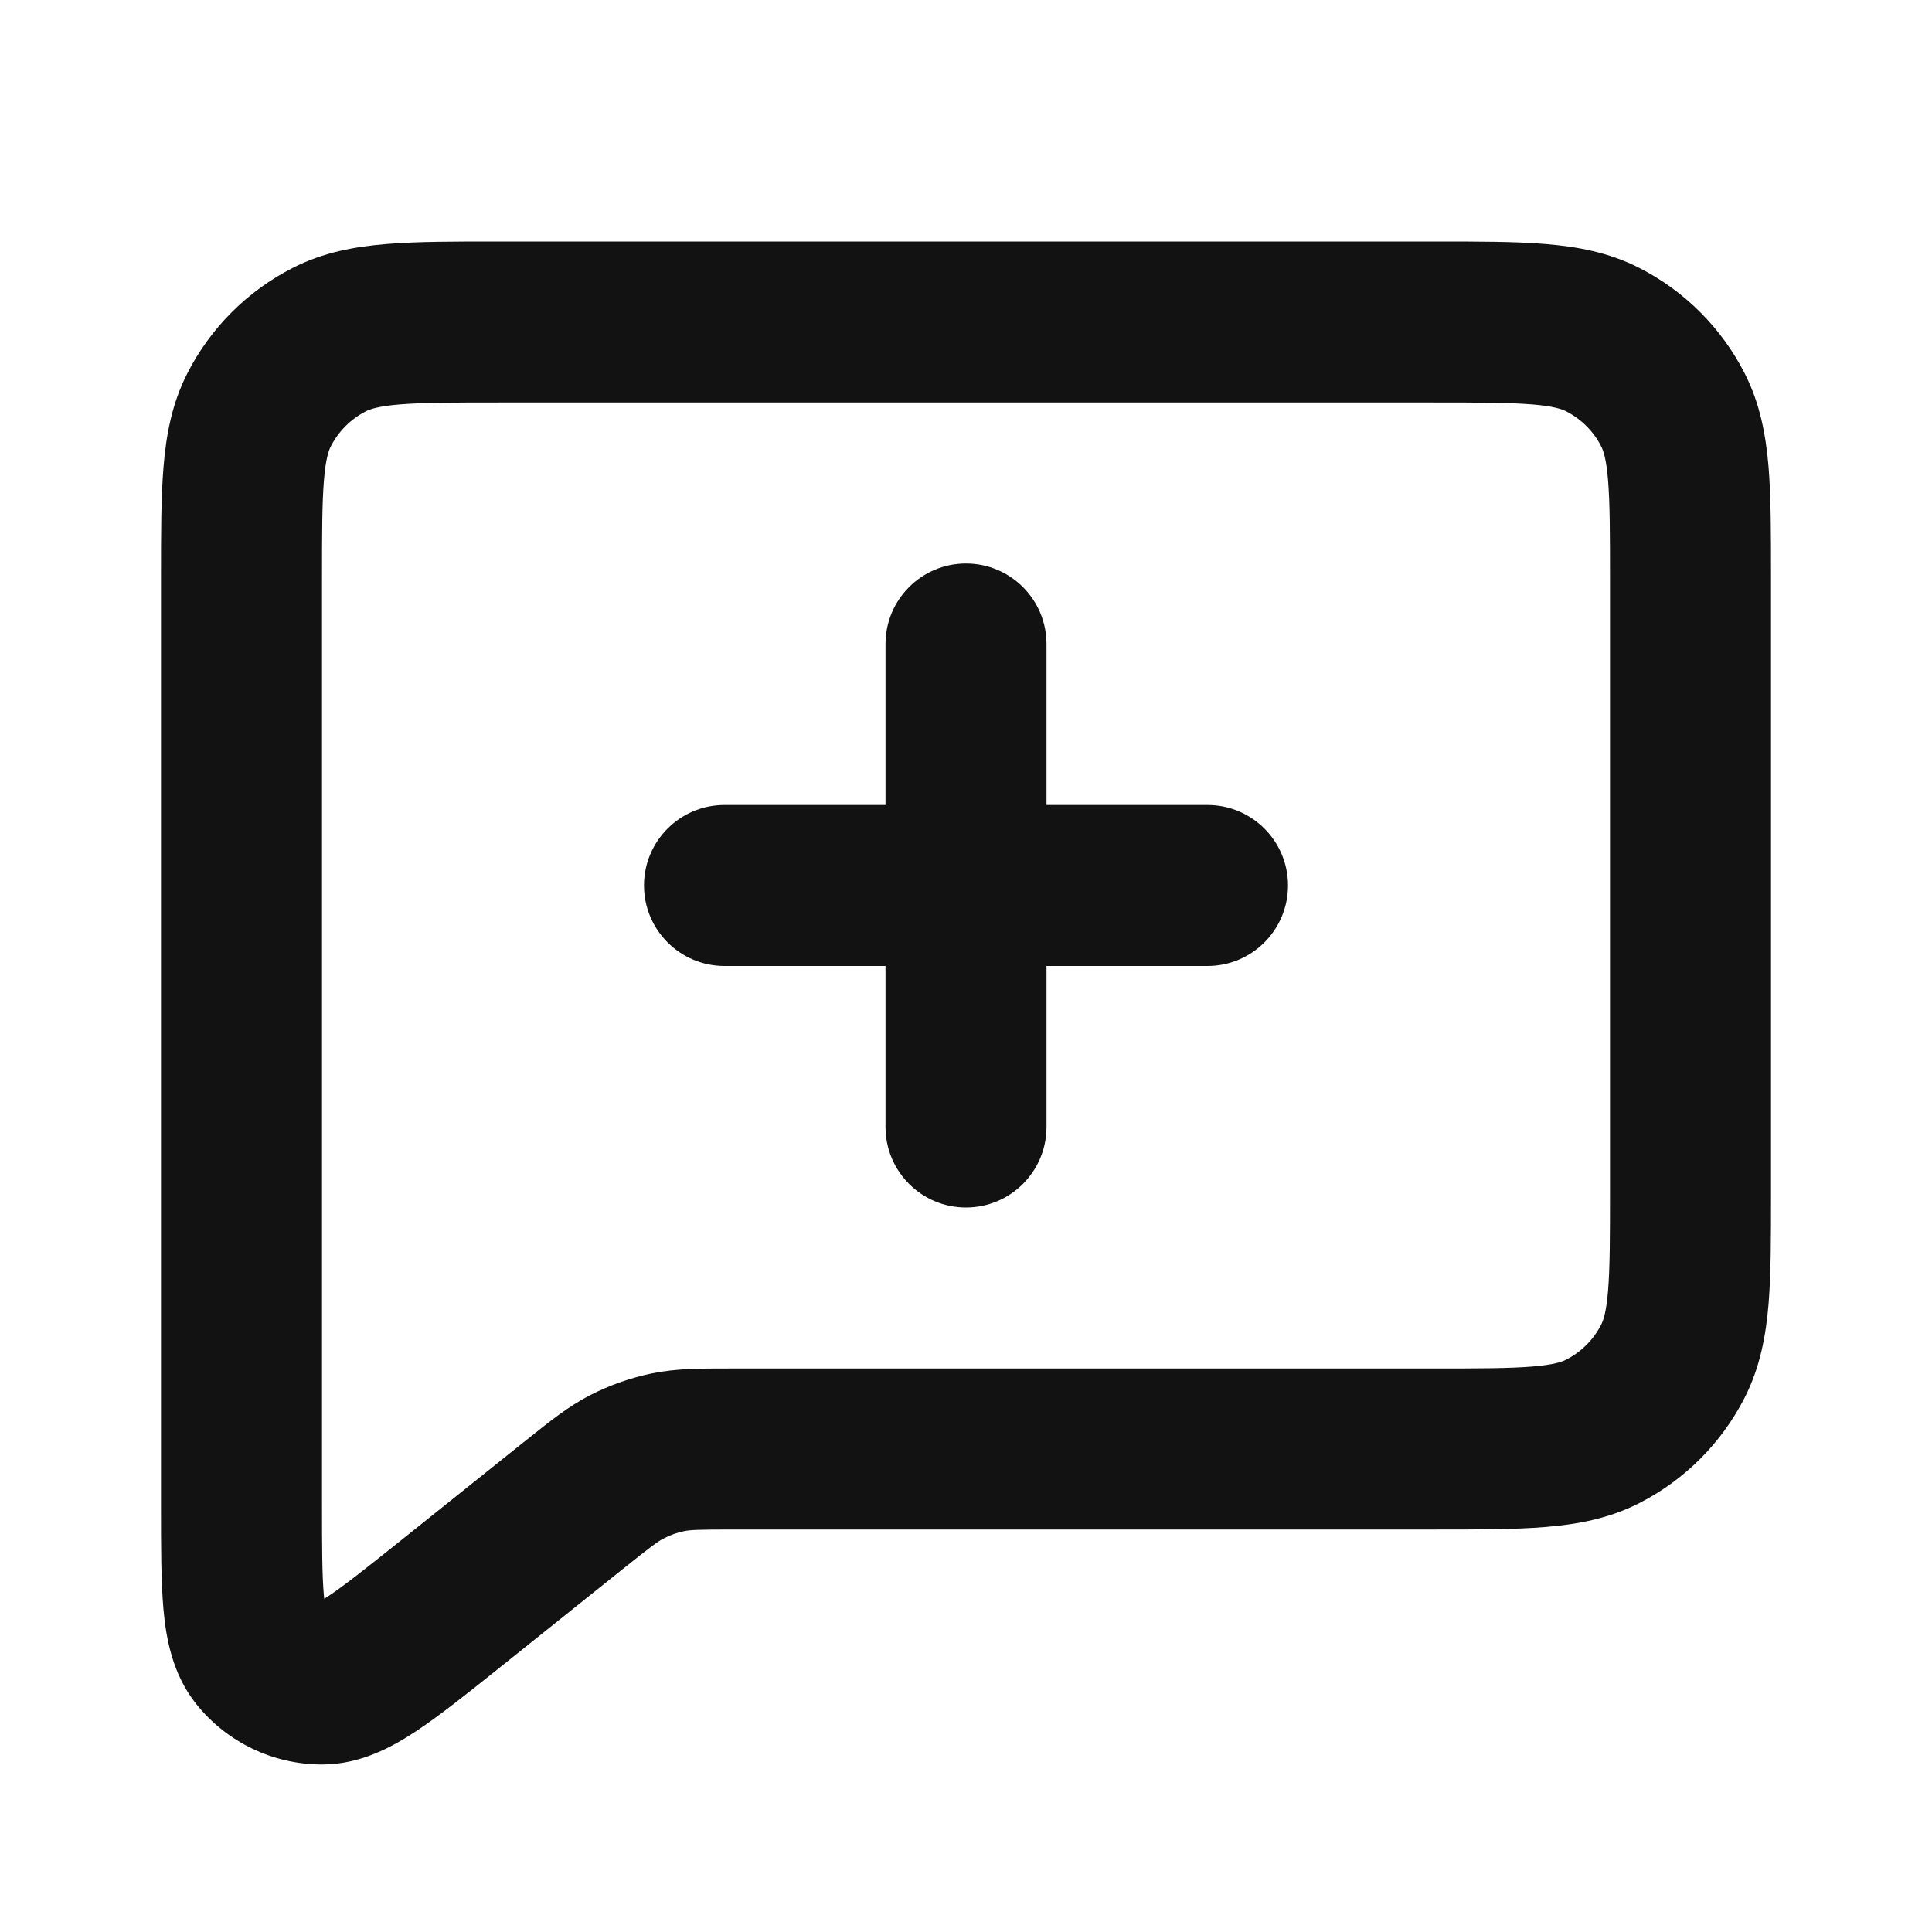 <svg width="24" height="24" viewBox="0 0 24 24" fill="none" xmlns="http://www.w3.org/2000/svg">
<path fill-rule="evenodd" clip-rule="evenodd" d="M6.162 3H17.839C18.366 3 18.821 3 19.195 3.031C19.59 3.063 19.983 3.134 20.362 3.327C20.926 3.614 21.385 4.073 21.673 4.638C21.866 5.017 21.937 5.41 21.97 5.805C22 6.179 22 6.633 22 7.159V14.841C22 15.367 22 15.821 21.97 16.195C21.937 16.59 21.866 16.983 21.673 17.362C21.385 17.927 20.926 18.386 20.362 18.673C19.983 18.866 19.59 18.937 19.195 18.969C18.82 19 18.366 19 17.838 19H9.123C8.666 19 8.577 19.005 8.5 19.02C8.412 19.038 8.327 19.068 8.247 19.11C8.177 19.145 8.104 19.197 7.748 19.482L6.19 20.729C5.804 21.038 5.461 21.312 5.171 21.504C4.888 21.691 4.487 21.919 4.002 21.919C3.393 21.92 2.817 21.643 2.437 21.167C2.135 20.788 2.062 20.333 2.031 19.995C2 19.648 2 19.21 2 18.715L2 7.161C2 6.634 2 6.18 2.031 5.805C2.063 5.41 2.134 5.016 2.327 4.638C2.614 4.074 3.073 3.615 3.638 3.327C4.016 3.134 4.41 3.063 4.805 3.031C5.18 3 5.635 3 6.162 3ZM4.968 5.024C4.696 5.046 4.595 5.084 4.546 5.109C4.358 5.205 4.205 5.358 4.109 5.546C4.084 5.595 4.046 5.696 4.024 5.968C4.001 6.251 4 6.623 4 7.2V18.671C4 19.224 4.001 19.569 4.023 19.814C4.025 19.831 4.026 19.847 4.028 19.861C4.04 19.853 4.054 19.845 4.068 19.835C4.273 19.7 4.543 19.485 4.975 19.14L6.499 17.92C6.517 17.906 6.535 17.891 6.554 17.877C6.824 17.66 7.063 17.468 7.337 17.328C7.577 17.206 7.833 17.116 8.098 17.061C8.399 16.999 8.705 17 9.052 17C9.075 17 9.099 17 9.123 17H17.8C18.377 17 18.749 16.999 19.032 16.976C19.304 16.954 19.404 16.916 19.454 16.891C19.642 16.795 19.796 16.642 19.891 16.454C19.916 16.405 19.954 16.304 19.976 16.032C19.999 15.749 20 15.377 20 14.8V7.2C20 6.623 19.999 6.251 19.976 5.968C19.954 5.696 19.916 5.595 19.891 5.546C19.796 5.358 19.642 5.205 19.454 5.109C19.404 5.084 19.304 5.046 19.032 5.024C18.749 5.001 18.377 5 17.8 5H6.2C5.624 5 5.251 5.001 4.968 5.024ZM12 7C12.552 7 13 7.448 13 8V10H15C15.552 10 16 10.448 16 11C16 11.552 15.552 12 15 12H13V14C13 14.552 12.552 15 12 15C11.448 15 11 14.552 11 14V12H9C8.448 12 8 11.552 8 11C8 10.448 8.448 10 9 10H11V8C11 7.448 11.448 7 12 7Z" fill="#121212"/>
</svg>
